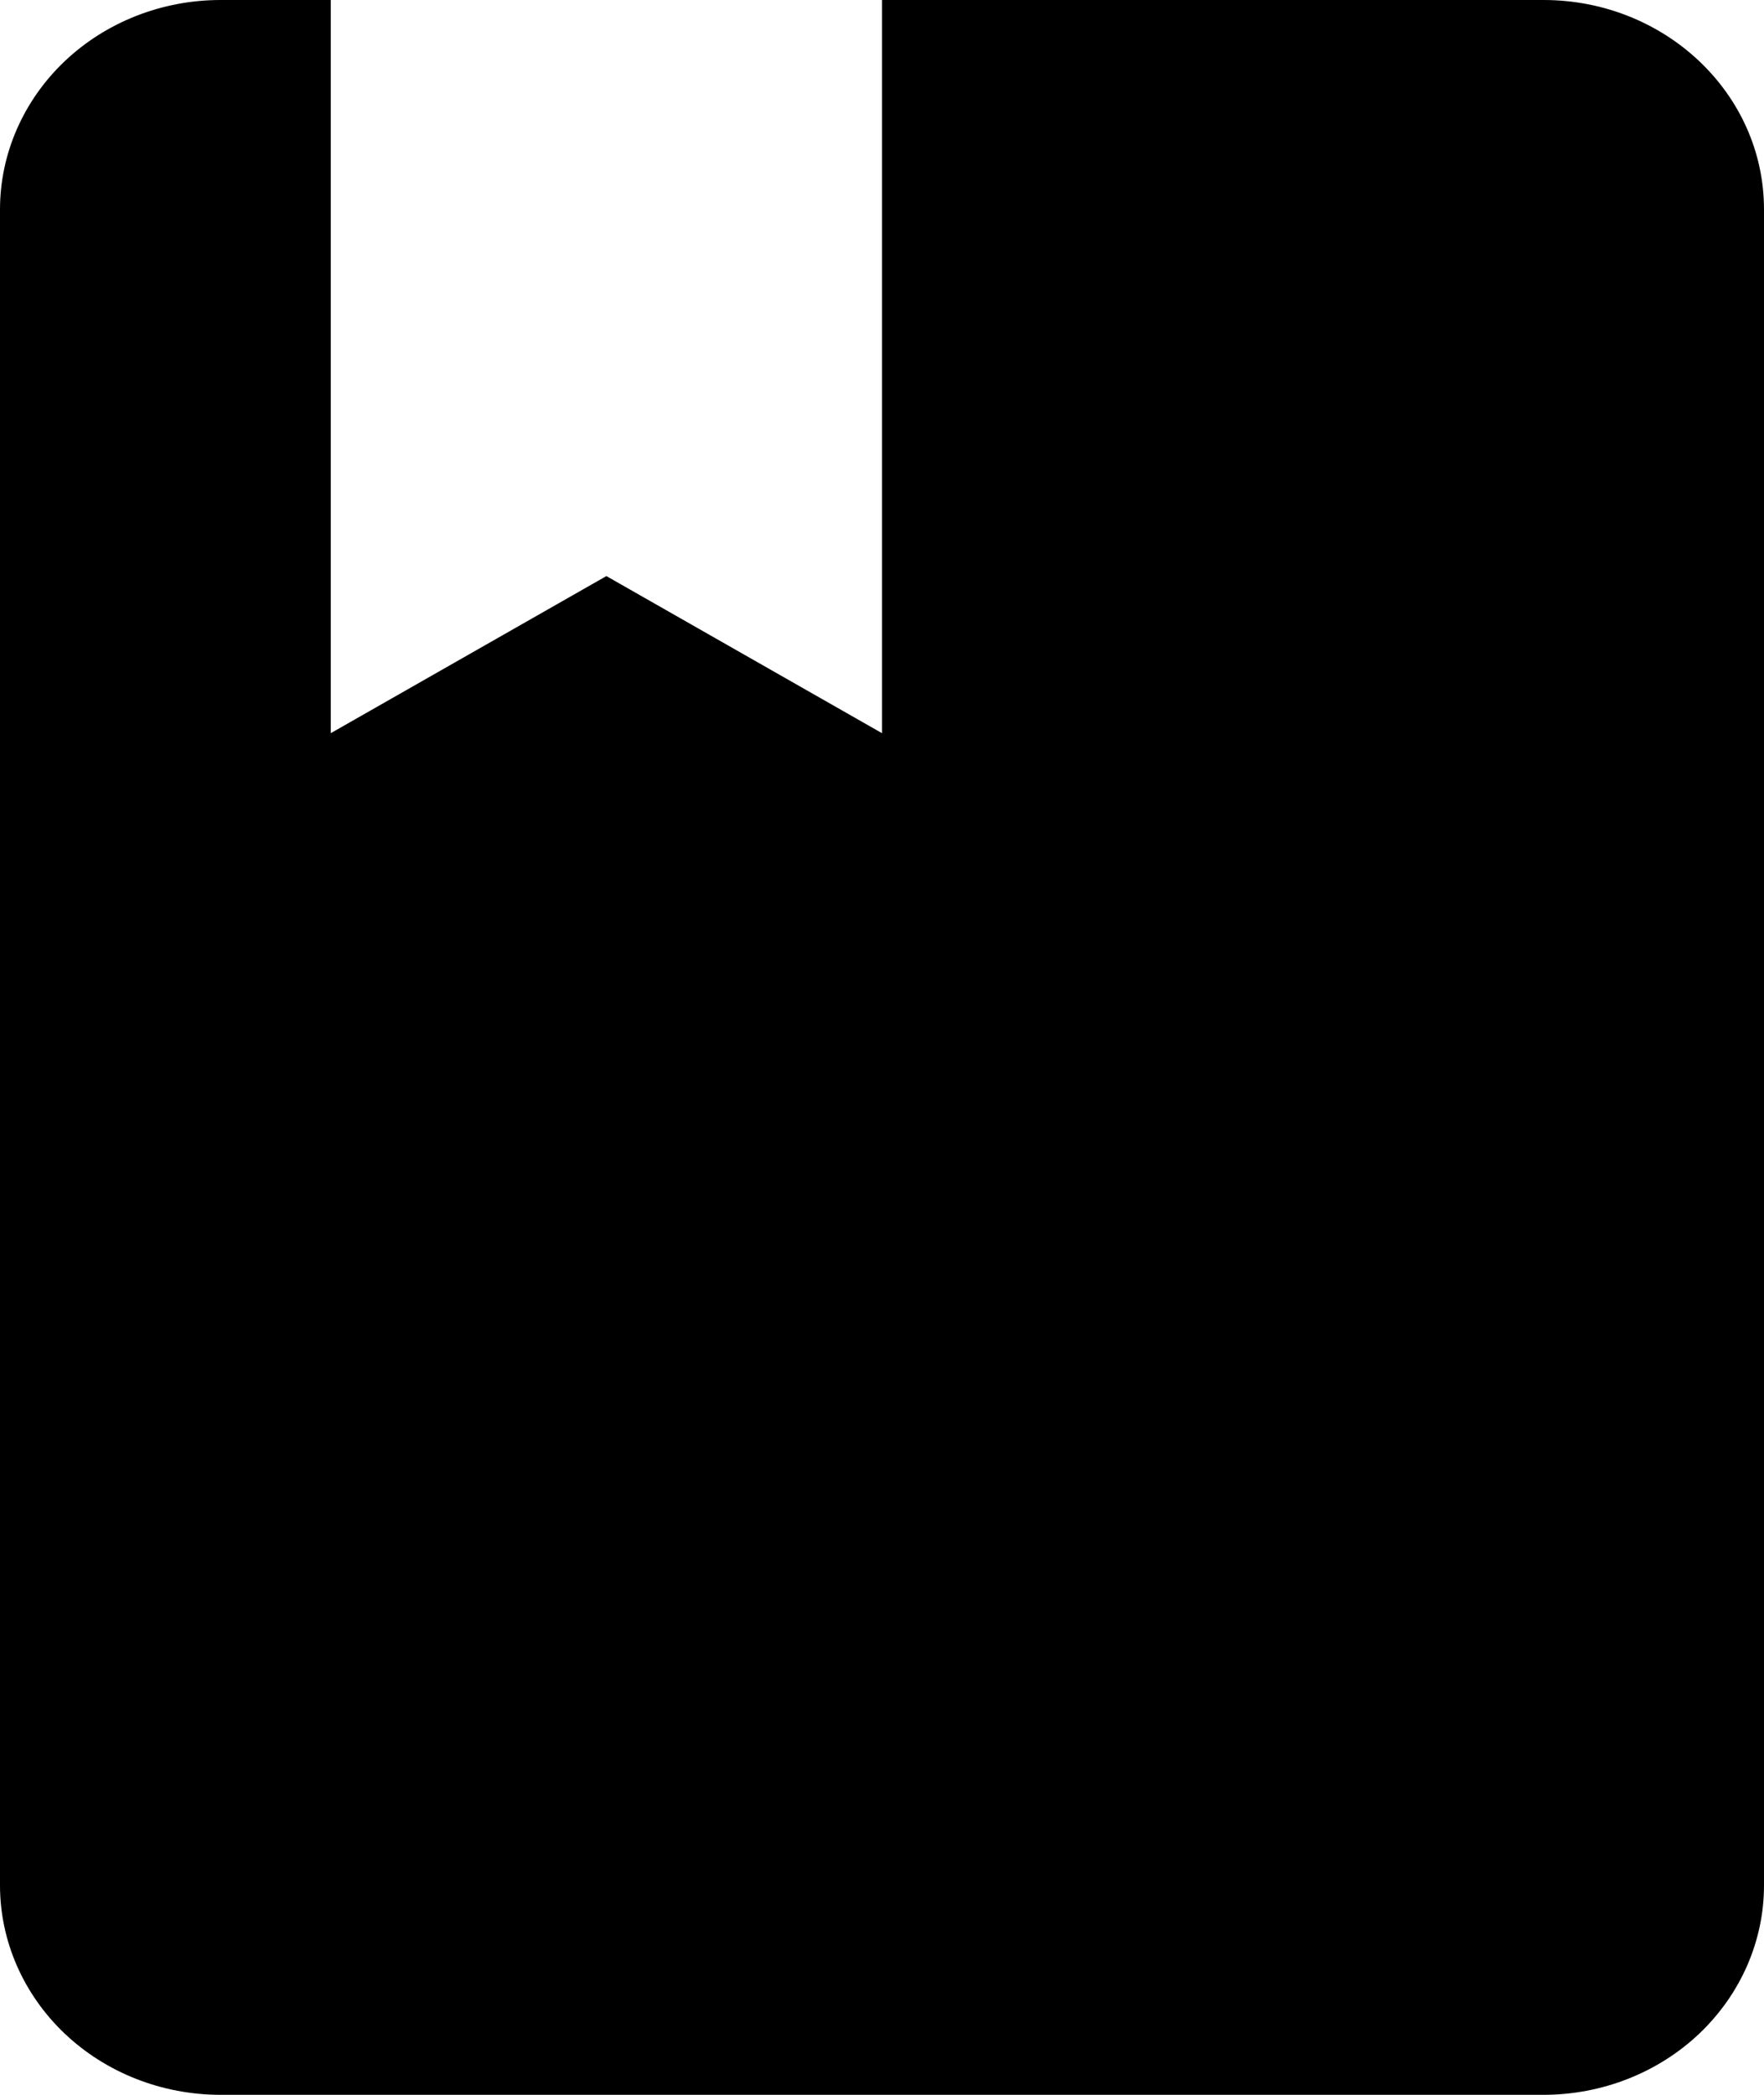 <svg width="16" height="19" viewBox="0 0 16 19"  xmlns="http://www.w3.org/2000/svg">
<path d="M14 19C14.53 19 15.039 18.8 15.414 18.444C15.789 18.087 16 17.604 16 17.1V1.9C16 0.846 15.1 0 14 0H8V6.65L5.5 5.225L3 6.65V0H2C1.47 0 0.961 0.2 0.586 0.556C0.211 0.913 0 1.396 0 1.9V17.1C0 17.604 0.211 18.087 0.586 18.444C0.961 18.8 1.47 19 2 19H14Z" />
</svg>
